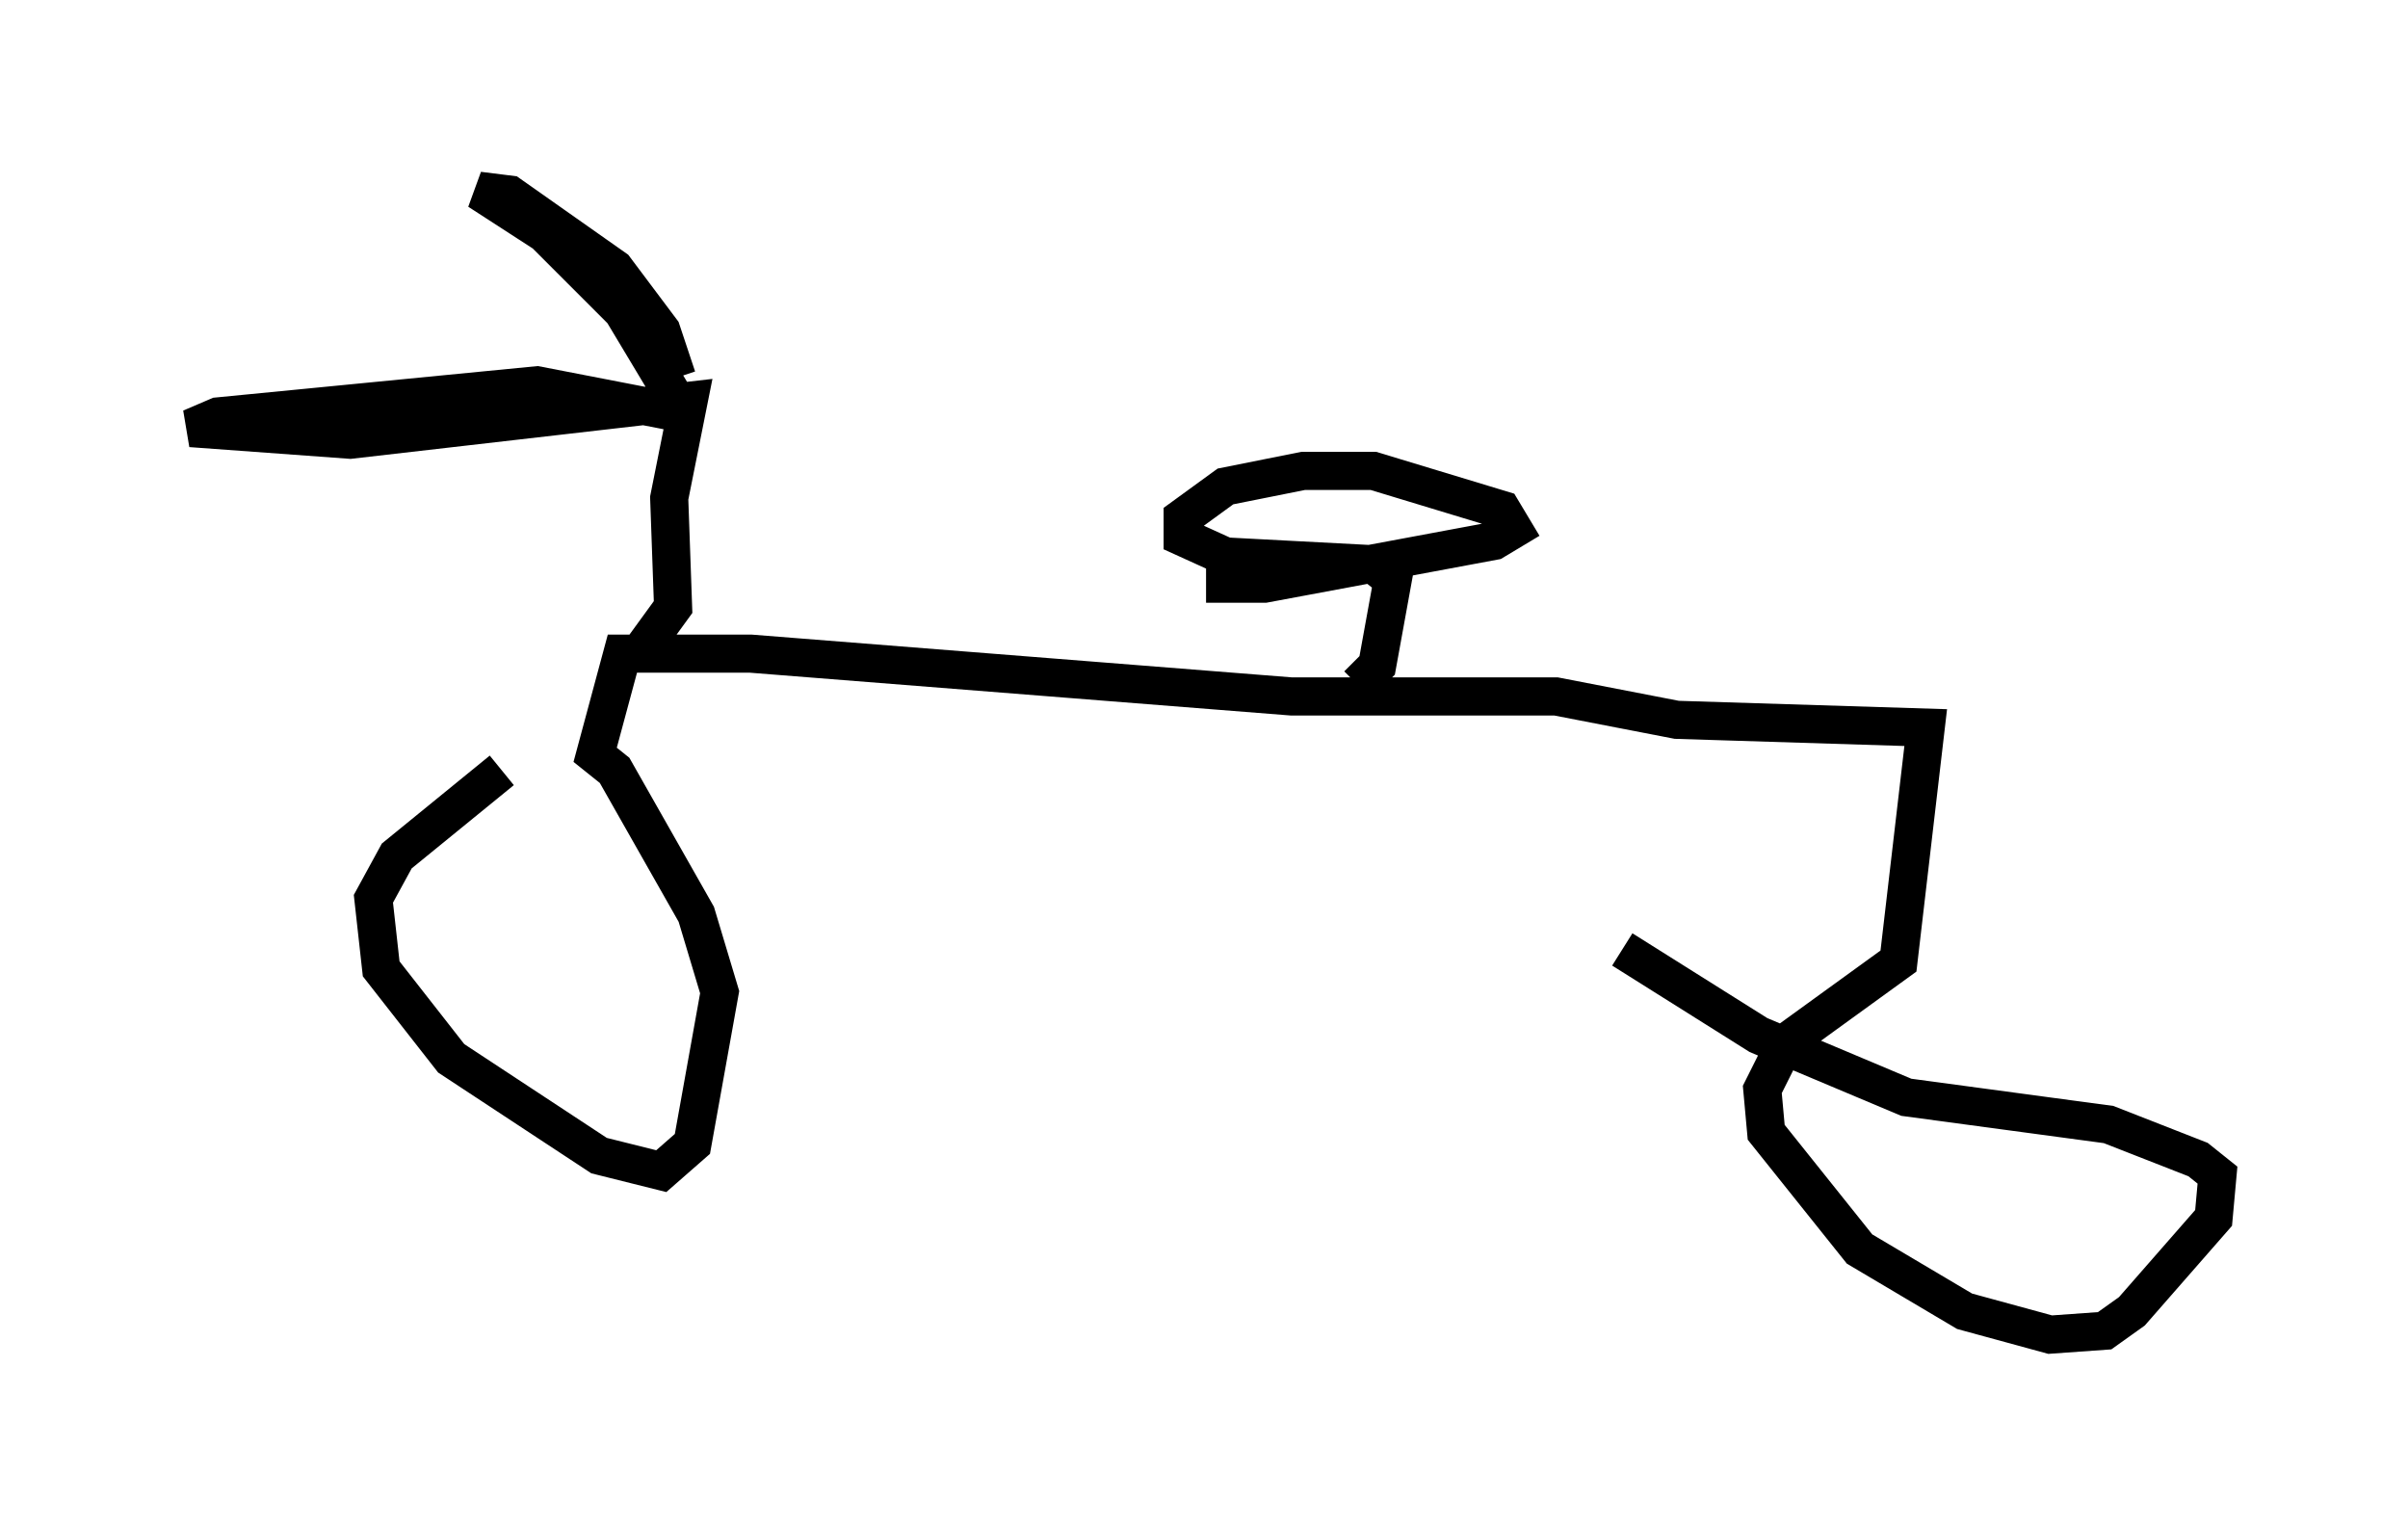 <?xml version="1.0" encoding="utf-8" ?>
<svg baseProfile="full" height="40.013" version="1.1" width="63.186" xmlns="http://www.w3.org/2000/svg" xmlns:ev="http://www.w3.org/2001/xml-events" xmlns:xlink="http://www.w3.org/1999/xlink"><defs /><rect fill="white" height="40.013" width="63.186" x="0" y="0" /><path d="M13.677, 20.109 m-0.51, 0.102 l-2.756, 2.246 -0.613, 1.123 l0.204, 1.838 1.838, 2.348 l3.879, 2.552 1.633, 0.408 l0.817, -0.715 0.715, -3.981 l-0.613, -2.042 -2.144, -3.777 l-0.51, -0.408 0.715, -2.654 l3.369, 0.0 14.19, 1.123 l6.942, 0.0 3.165, 0.613 l6.533, 0.204 -0.715, 6.125 l-2.96, 2.144 -0.613, 1.225 l0.102, 1.123 2.45, 3.063 l2.756, 1.633 2.246, 0.613 l1.429, -0.102 0.715, -0.51 l2.144, -2.45 0.102, -1.123 l-0.51, -0.408 -2.348, -0.919 l-5.308, -0.715 -3.879, -1.633 l-3.573, -2.246 m-6.942, -6.942 l0.51, -0.51 0.408, -2.246 l-0.51, -0.408 -3.879, -0.204 l-1.123, -0.51 0.0, -0.51 l1.123, -0.817 2.042, -0.408 l1.838, 0.0 3.369, 1.021 l0.306, 0.51 -0.51, 0.306 l-6.023, 1.123 -1.531, 0.0 m-14.802, 1.735 l0.817, -1.123 -0.102, -2.858 l0.51, -2.552 -8.881, 1.021 l-4.185, -0.306 0.715, -0.306 l8.371, -0.817 3.165, 0.613 l0.306, -0.51 -1.225, -2.042 l-2.042, -2.042 -1.735, -1.123 l0.817, 0.102 2.756, 1.94 l1.225, 1.633 0.408, 1.225 " fill="none" stroke="black" stroke-width="1" /></svg>